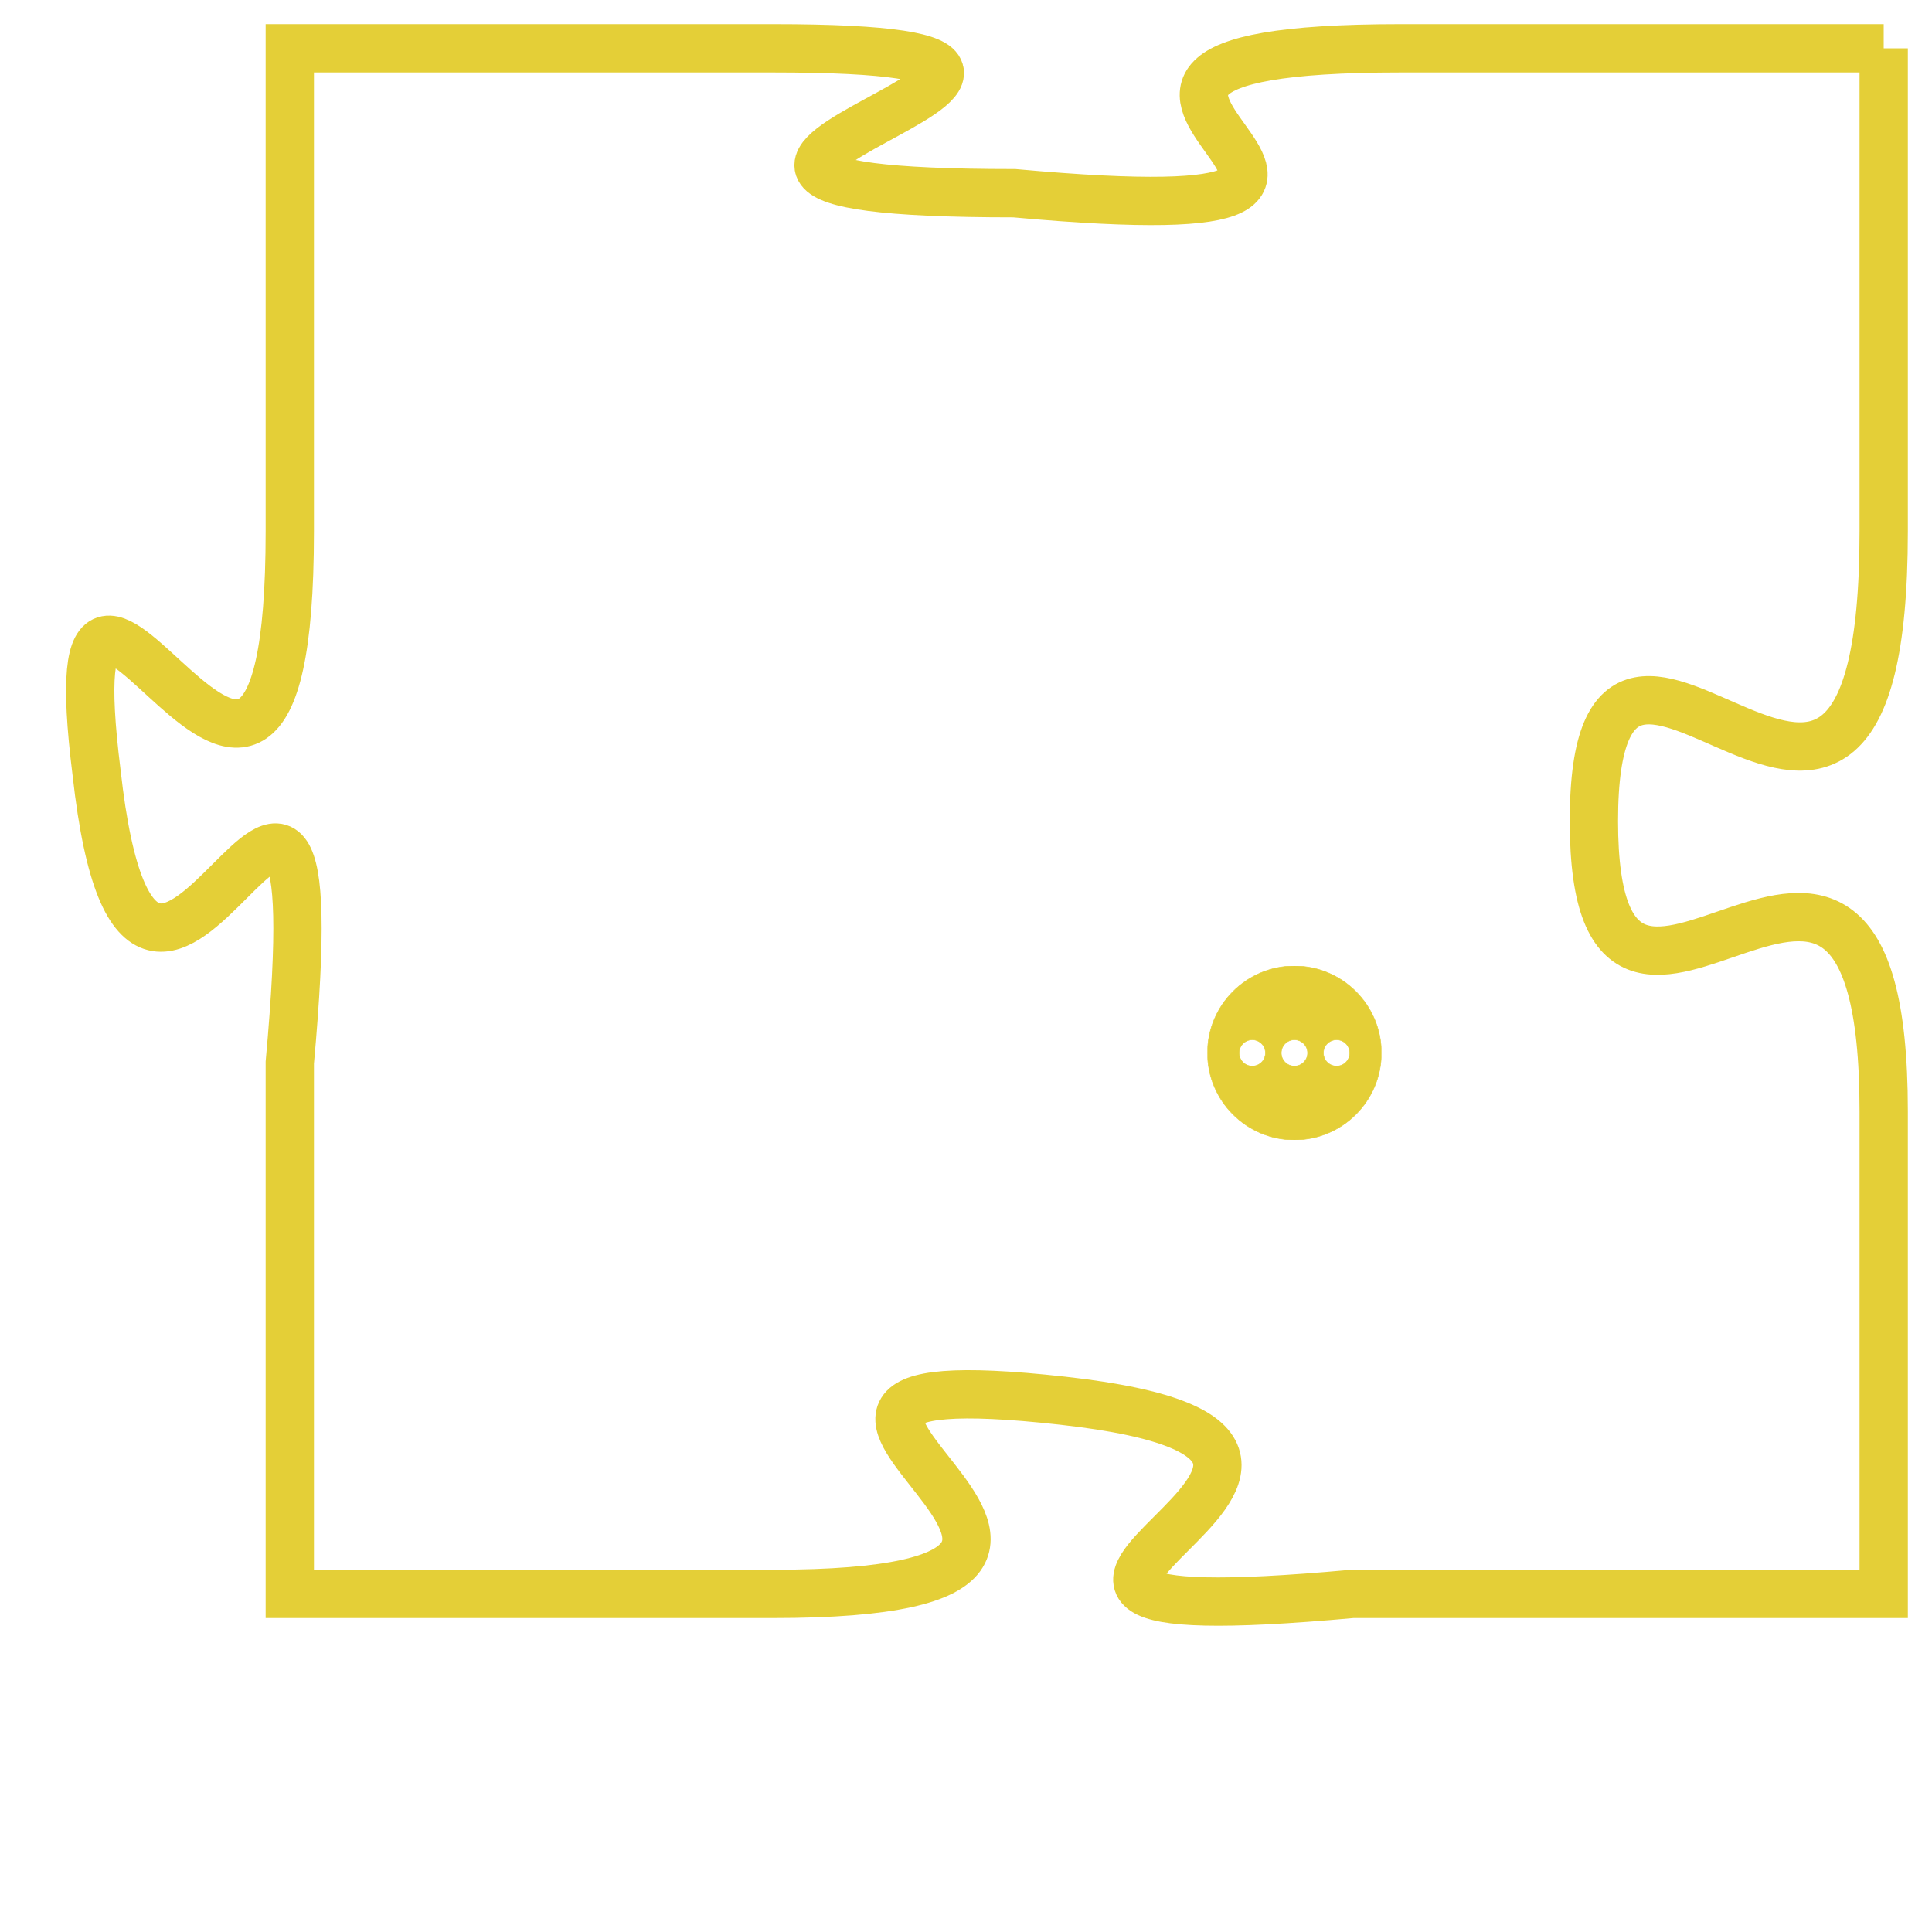 <svg version="1.1" xmlns="http://www.w3.org/2000/svg" xmlns:xlink="http://www.w3.org/1999/xlink" fill="transparent" x="0" y="0" width="350" height="350" preserveAspectRatio="xMinYMin slice"><style type="text/css">.links{fill:transparent;stroke: #E4CF37;}.links:hover{fill:#63D272; opacity:0.4;}</style><defs><g id="allt"><path id="t8880" d="M1353,2176 L1343,2176 C1333,2176 1346,2180 1335,2179 C1324,2179 1340,2176 1330,2176 L1320,2176 1320,2176 L1320,2186 C1320,2196 1315,2183 1316,2191 C1317,2200 1321,2186 1320,2197 L1320,2208 1320,2208 L1330,2208 C1340,2208 1327,2203 1336,2204 C1345,2205 1331,2209 1342,2208 L1353,2208 1353,2208 L1353,2198 C1353,2189 1347,2199 1347,2192 C1347,2185 1353,2196 1353,2186 L1353,2176"/></g><clipPath id="c" clipRule="evenodd" fill="transparent"><use href="#t8880"/></clipPath></defs><svg viewBox="1314 2175 40 35" preserveAspectRatio="xMinYMin meet"><svg width="4380" height="2430"><g><image crossorigin="anonymous" x="0" y="0" href="https://nftpuzzle.license-token.com/assets/completepuzzle.svg" width="100%" height="100%" /><g class="links"><use href="#t8880"/></g></g></svg><svg x="1339" y="2195" height="9%" width="9%" viewBox="0 0 330 330"><g><a xlink:href="https://nftpuzzle.license-token.com/" class="links"><title>See the most innovative NFT based token software licensing project</title><path fill="#E4CF37" id="more" d="M165,0C74.019,0,0,74.019,0,165s74.019,165,165,165s165-74.019,165-165S255.981,0,165,0z M85,190 c-13.785,0-25-11.215-25-25s11.215-25,25-25s25,11.215,25,25S98.785,190,85,190z M165,190c-13.785,0-25-11.215-25-25 s11.215-25,25-25s25,11.215,25,25S178.785,190,165,190z M245,190c-13.785,0-25-11.215-25-25s11.215-25,25-25 c13.785,0,25,11.215,25,25S258.785,190,245,190z"></path></a></g></svg></svg></svg>